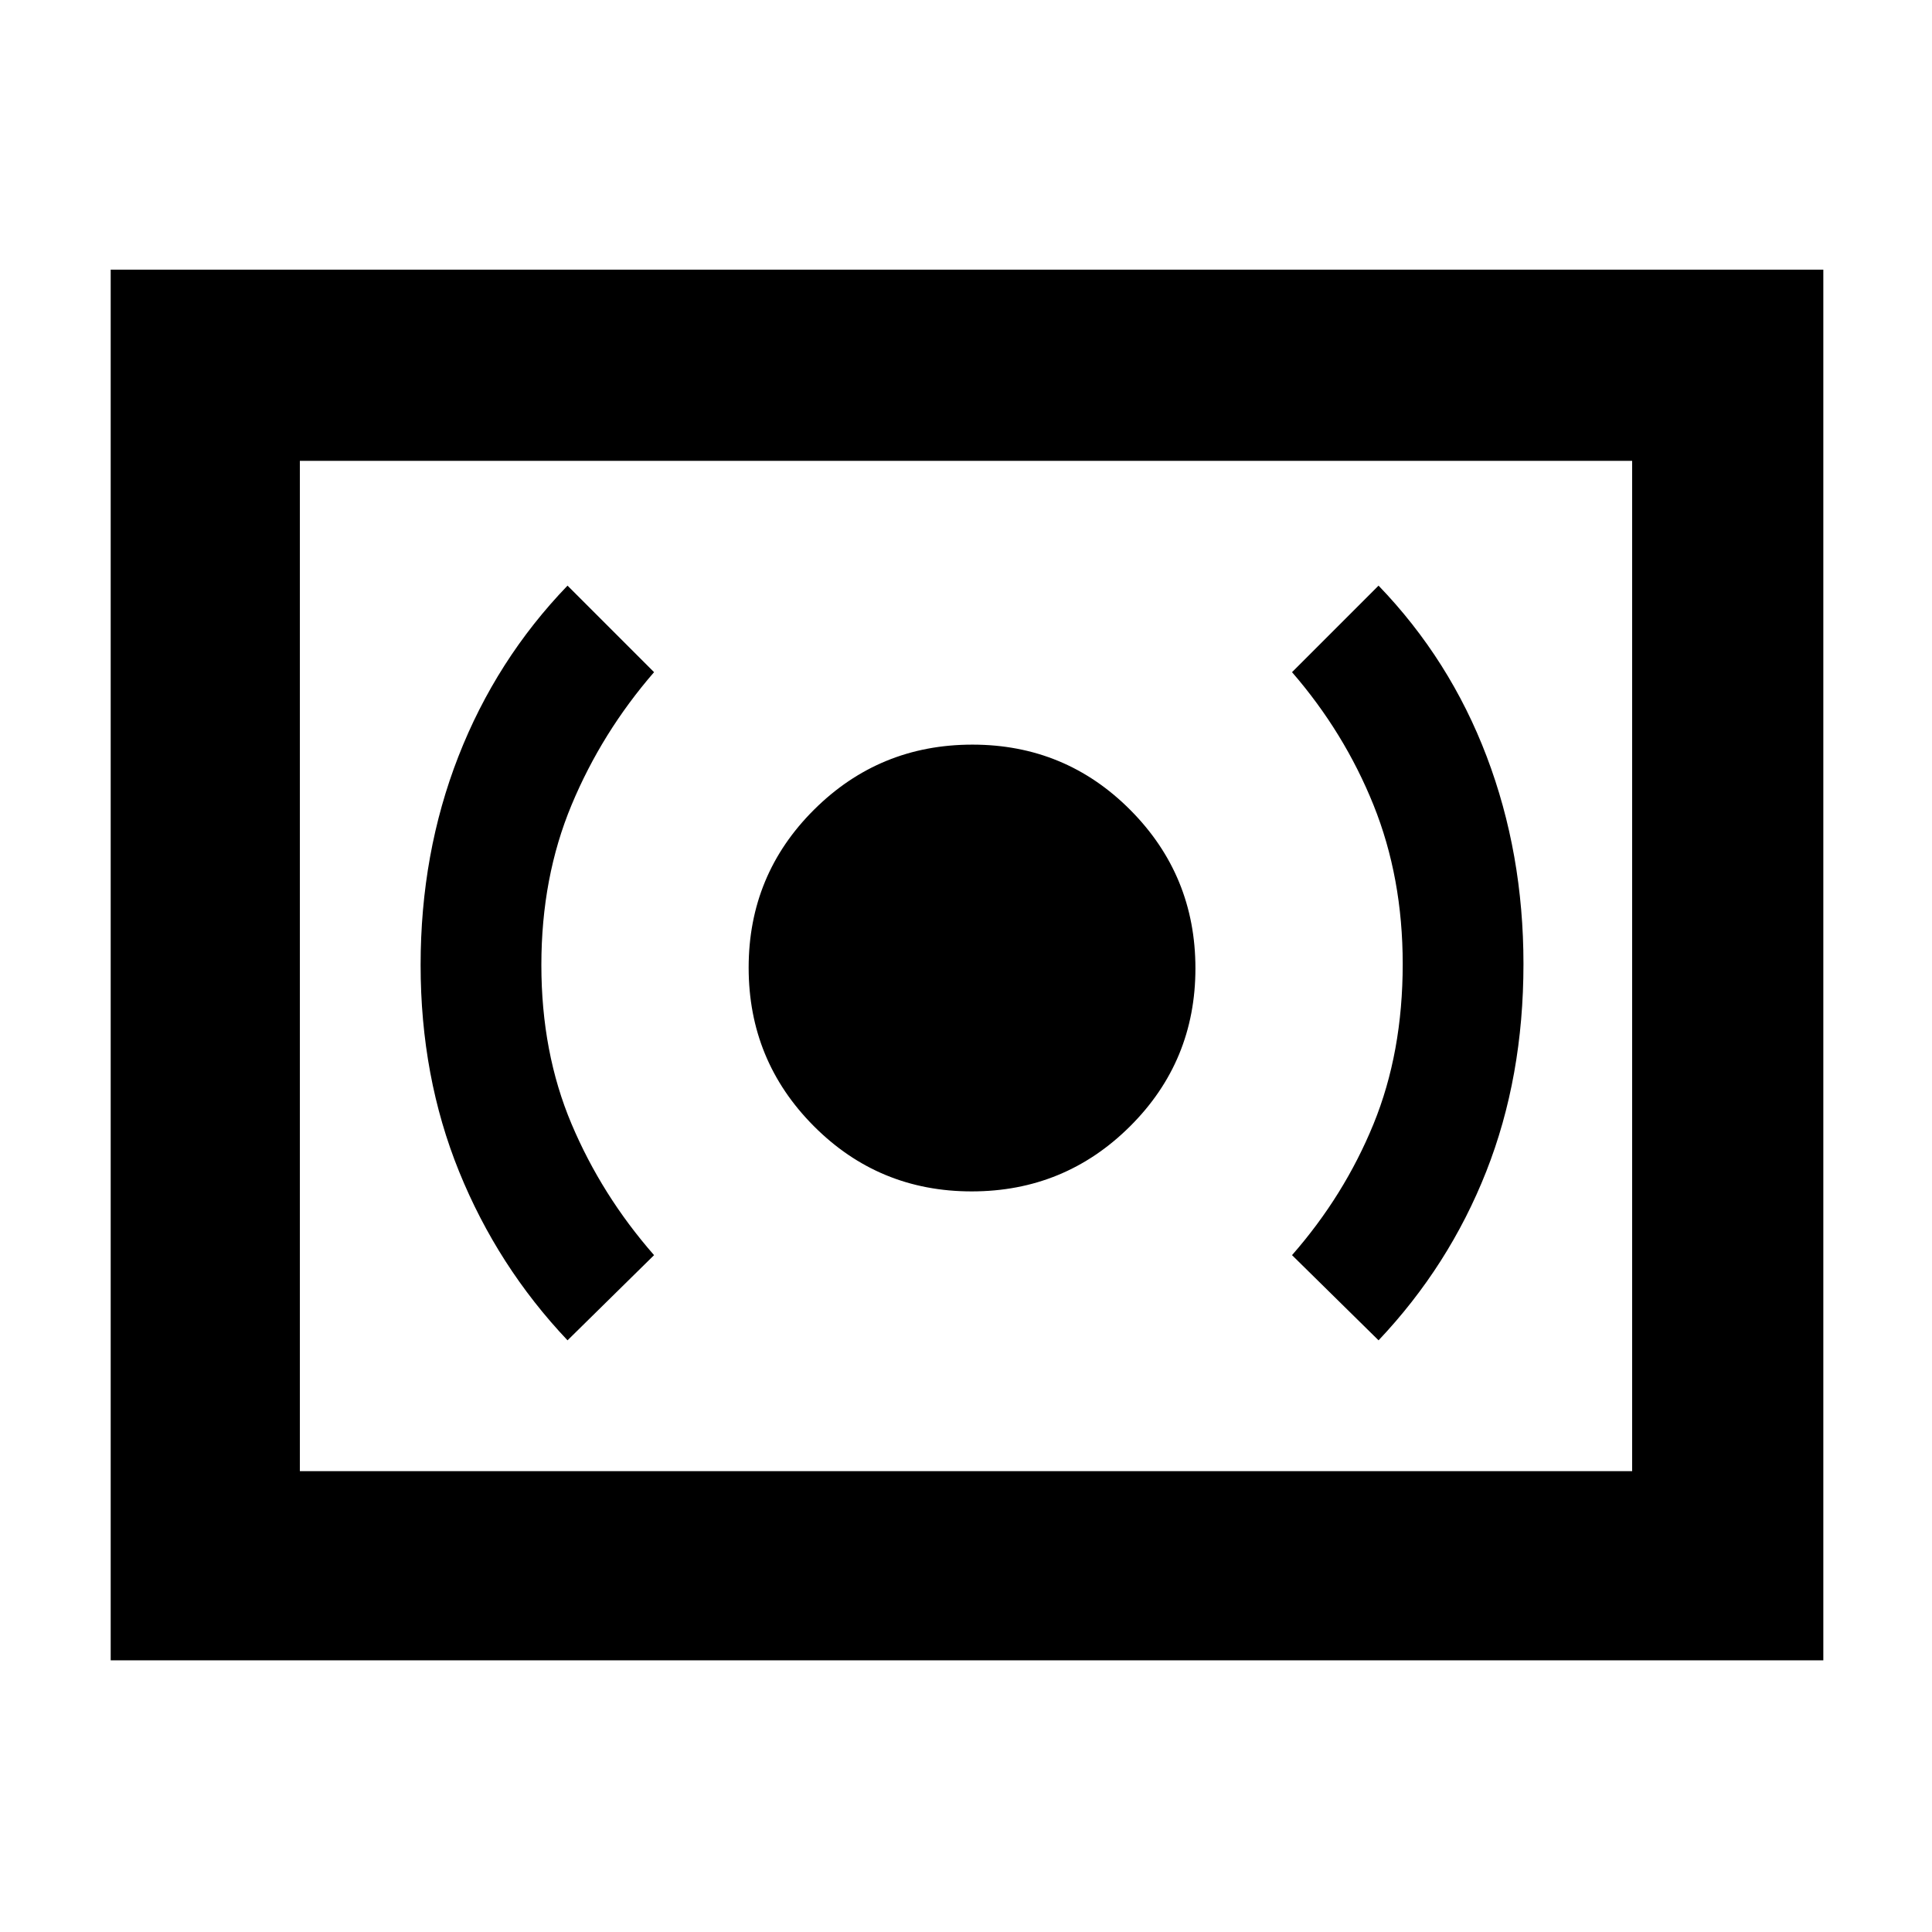 <svg xmlns="http://www.w3.org/2000/svg" width="48" height="48" viewBox="0 96 960 960"><path d="M482.824 688Q529 688 561.5 655.676q32.5-32.323 32.5-78.499Q594 531 561.677 498.5 529.353 466 483.176 466 437 466 404.5 498.323q-32.5 32.324-32.5 78.5Q372 623 404.324 655.5q32.323 32.5 78.5 32.5ZM685 762q35-37 53.5-83.869Q757 631.263 757 575q0-55-18.268-103.09Q720.463 423.82 685 387l-43 43q26 30 40.5 66.039T697 575q0 44-14.5 79.5T642 719.675L685 762Zm-403 0 43-42.325Q299 690 284 654.5t-15-79q0-43.5 15-79.5t41-66l-43-43q-35.463 36.82-54.232 84.91Q209 520 209 575.5t19.122 102.637Q247.244 725.273 282 762ZM55 921V230h851v691H55Zm94-94V325v502Zm0 0h662V325H149v502Z"/></svg>